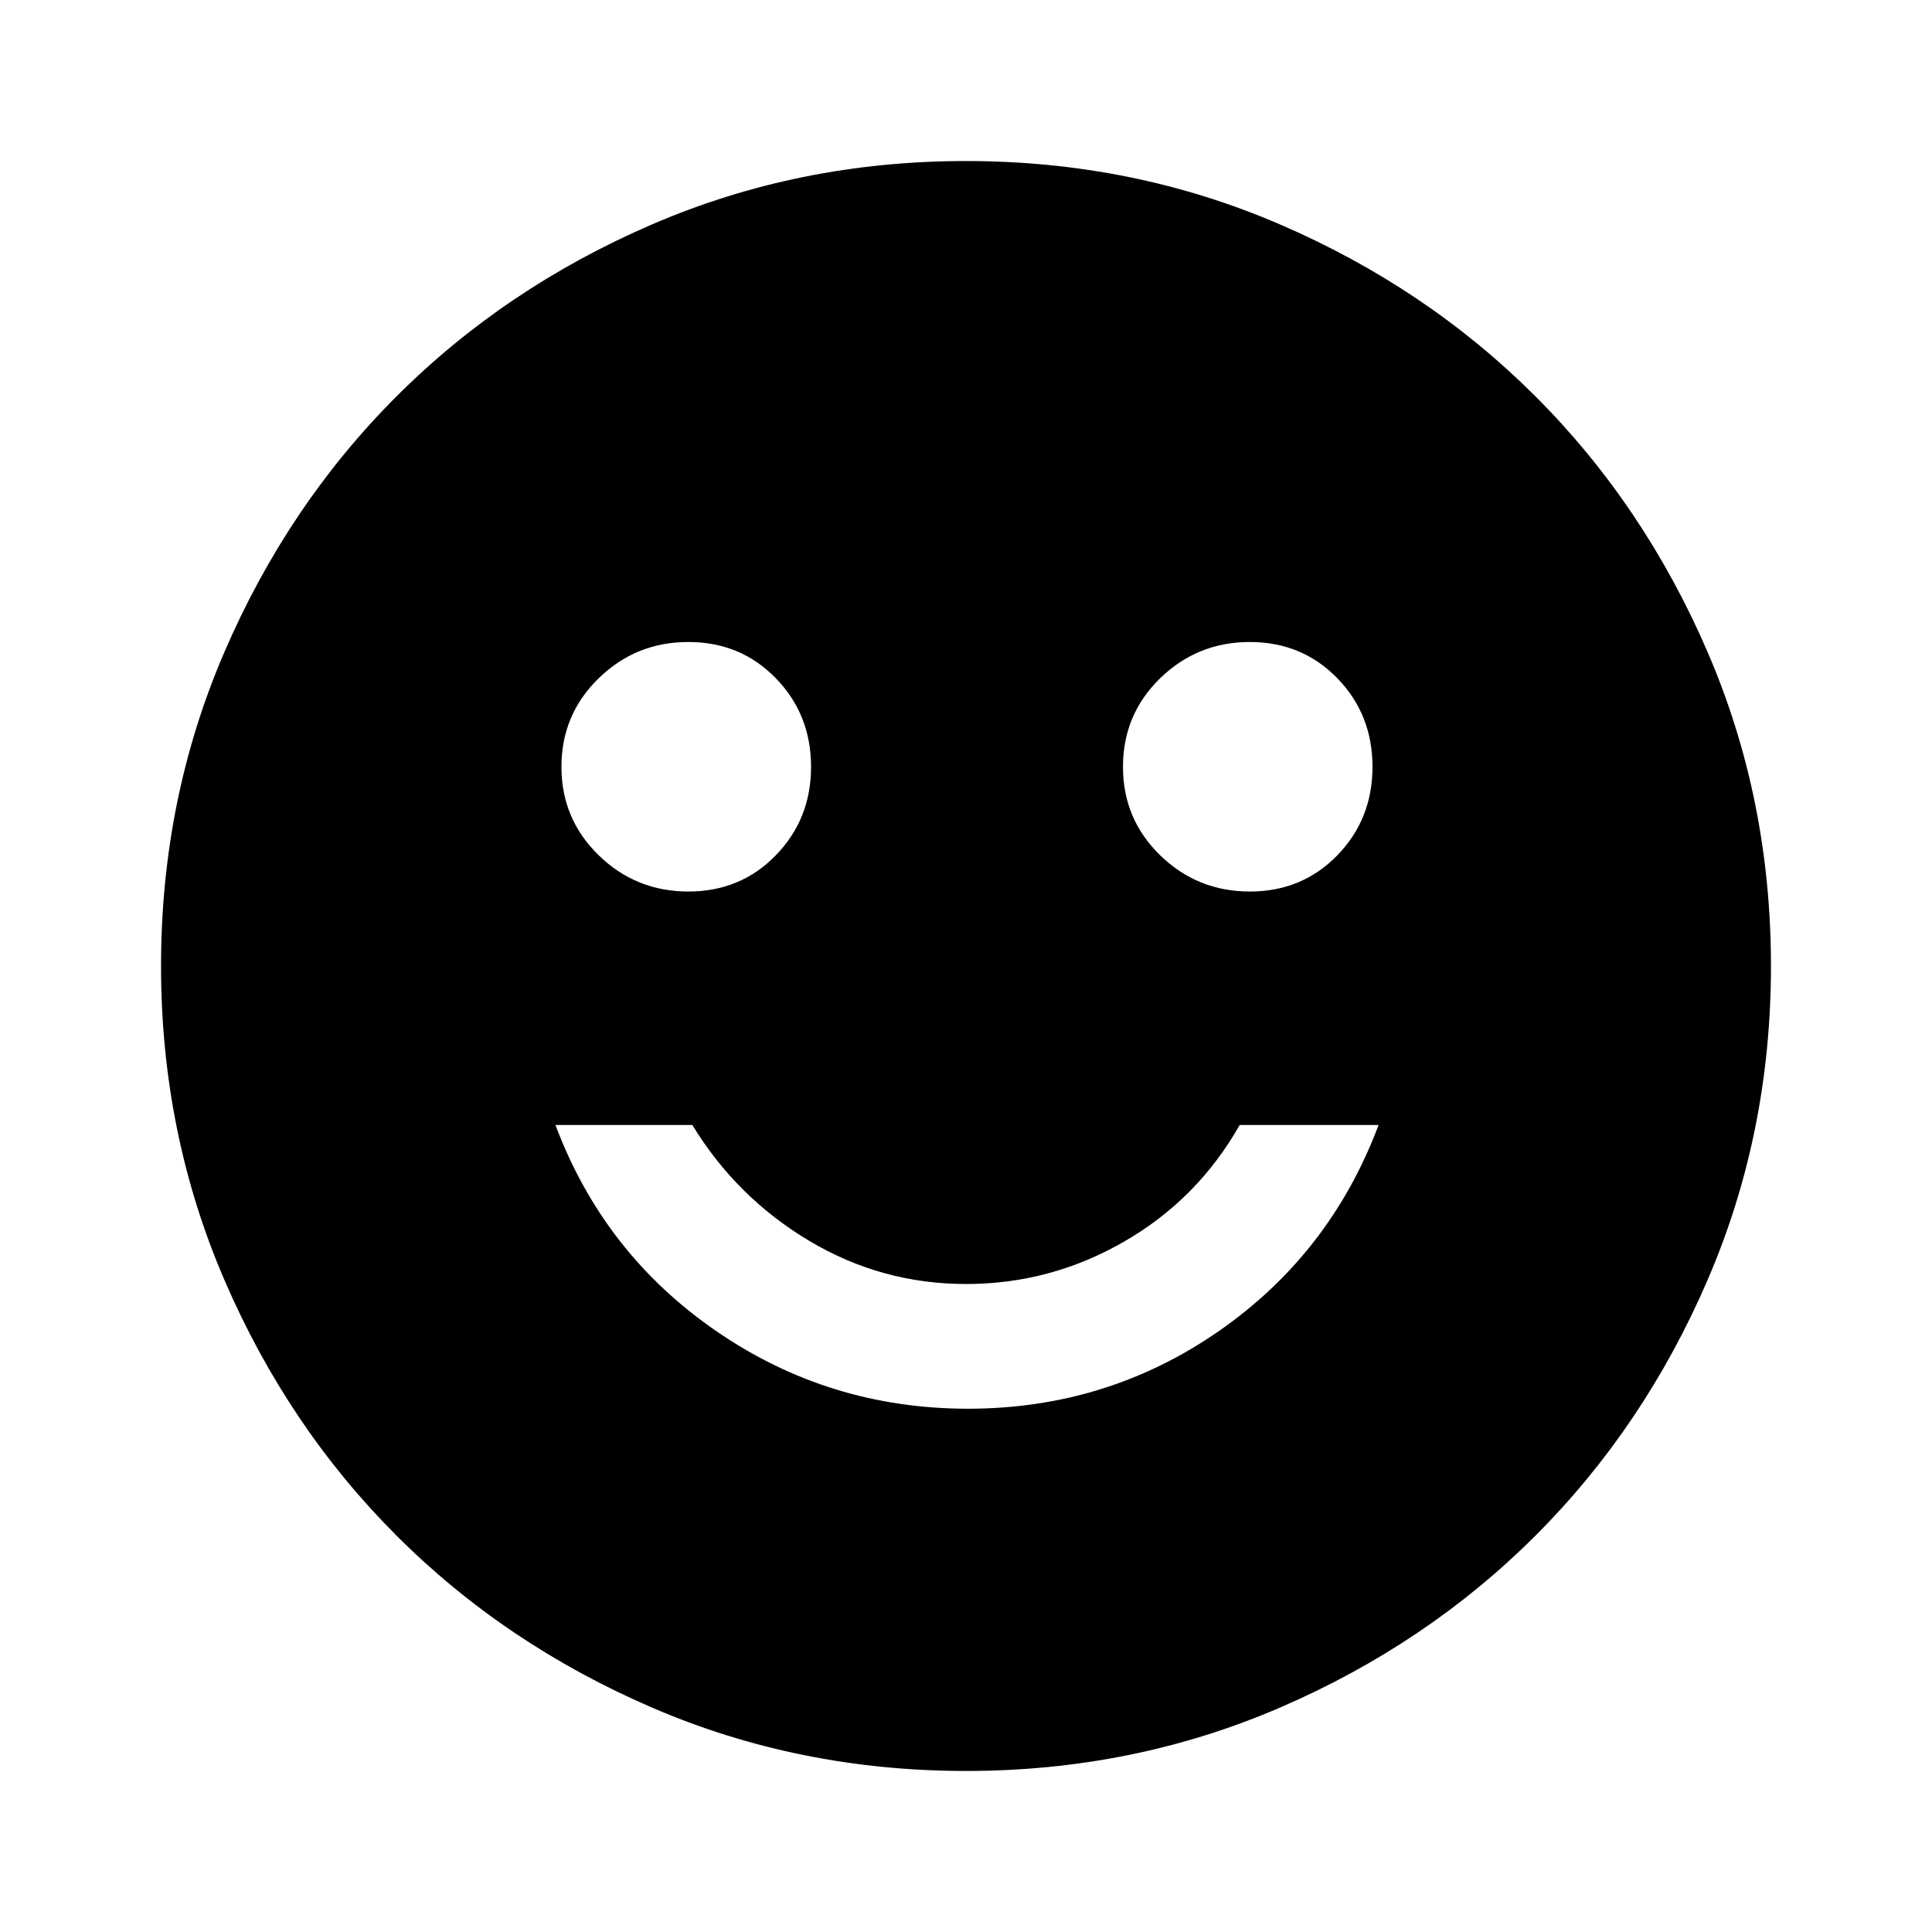 <svg xmlns="http://www.w3.org/2000/svg" height="20" width="20"><path d="M12.938 9.229q.541 0 .906-.375.364-.375.364-.916 0-.542-.364-.917-.365-.375-.906-.375-.542 0-.928.375-.385.375-.385.917 0 .541.385.916.386.375.928.375Zm-5.813 0q.542 0 .906-.375.365-.375.365-.916 0-.542-.365-.917-.364-.375-.906-.375t-.927.375q-.386.375-.386.917 0 .541.386.916.385.375.927.375Zm2.896 5.354q1.437 0 2.594-.802 1.156-.802 1.656-2.135h-1.438q-.437.771-1.198 1.208-.76.438-1.635.438t-1.625-.448q-.75-.448-1.208-1.198H5.75q.5 1.333 1.667 2.135 1.166.802 2.604.802ZM10 18.333q-1.729 0-3.25-.656t-2.646-1.781q-1.125-1.125-1.781-2.646-.656-1.521-.656-3.25t.656-3.25q.656-1.521 1.781-2.646T6.75 2.323q1.521-.656 3.25-.656t3.25.656q1.521.656 2.646 1.781t1.781 2.646q.656 1.521.656 3.25t-.656 3.25q-.656 1.521-1.781 2.646t-2.646 1.781q-1.521.656-3.25.656Z"/></svg>